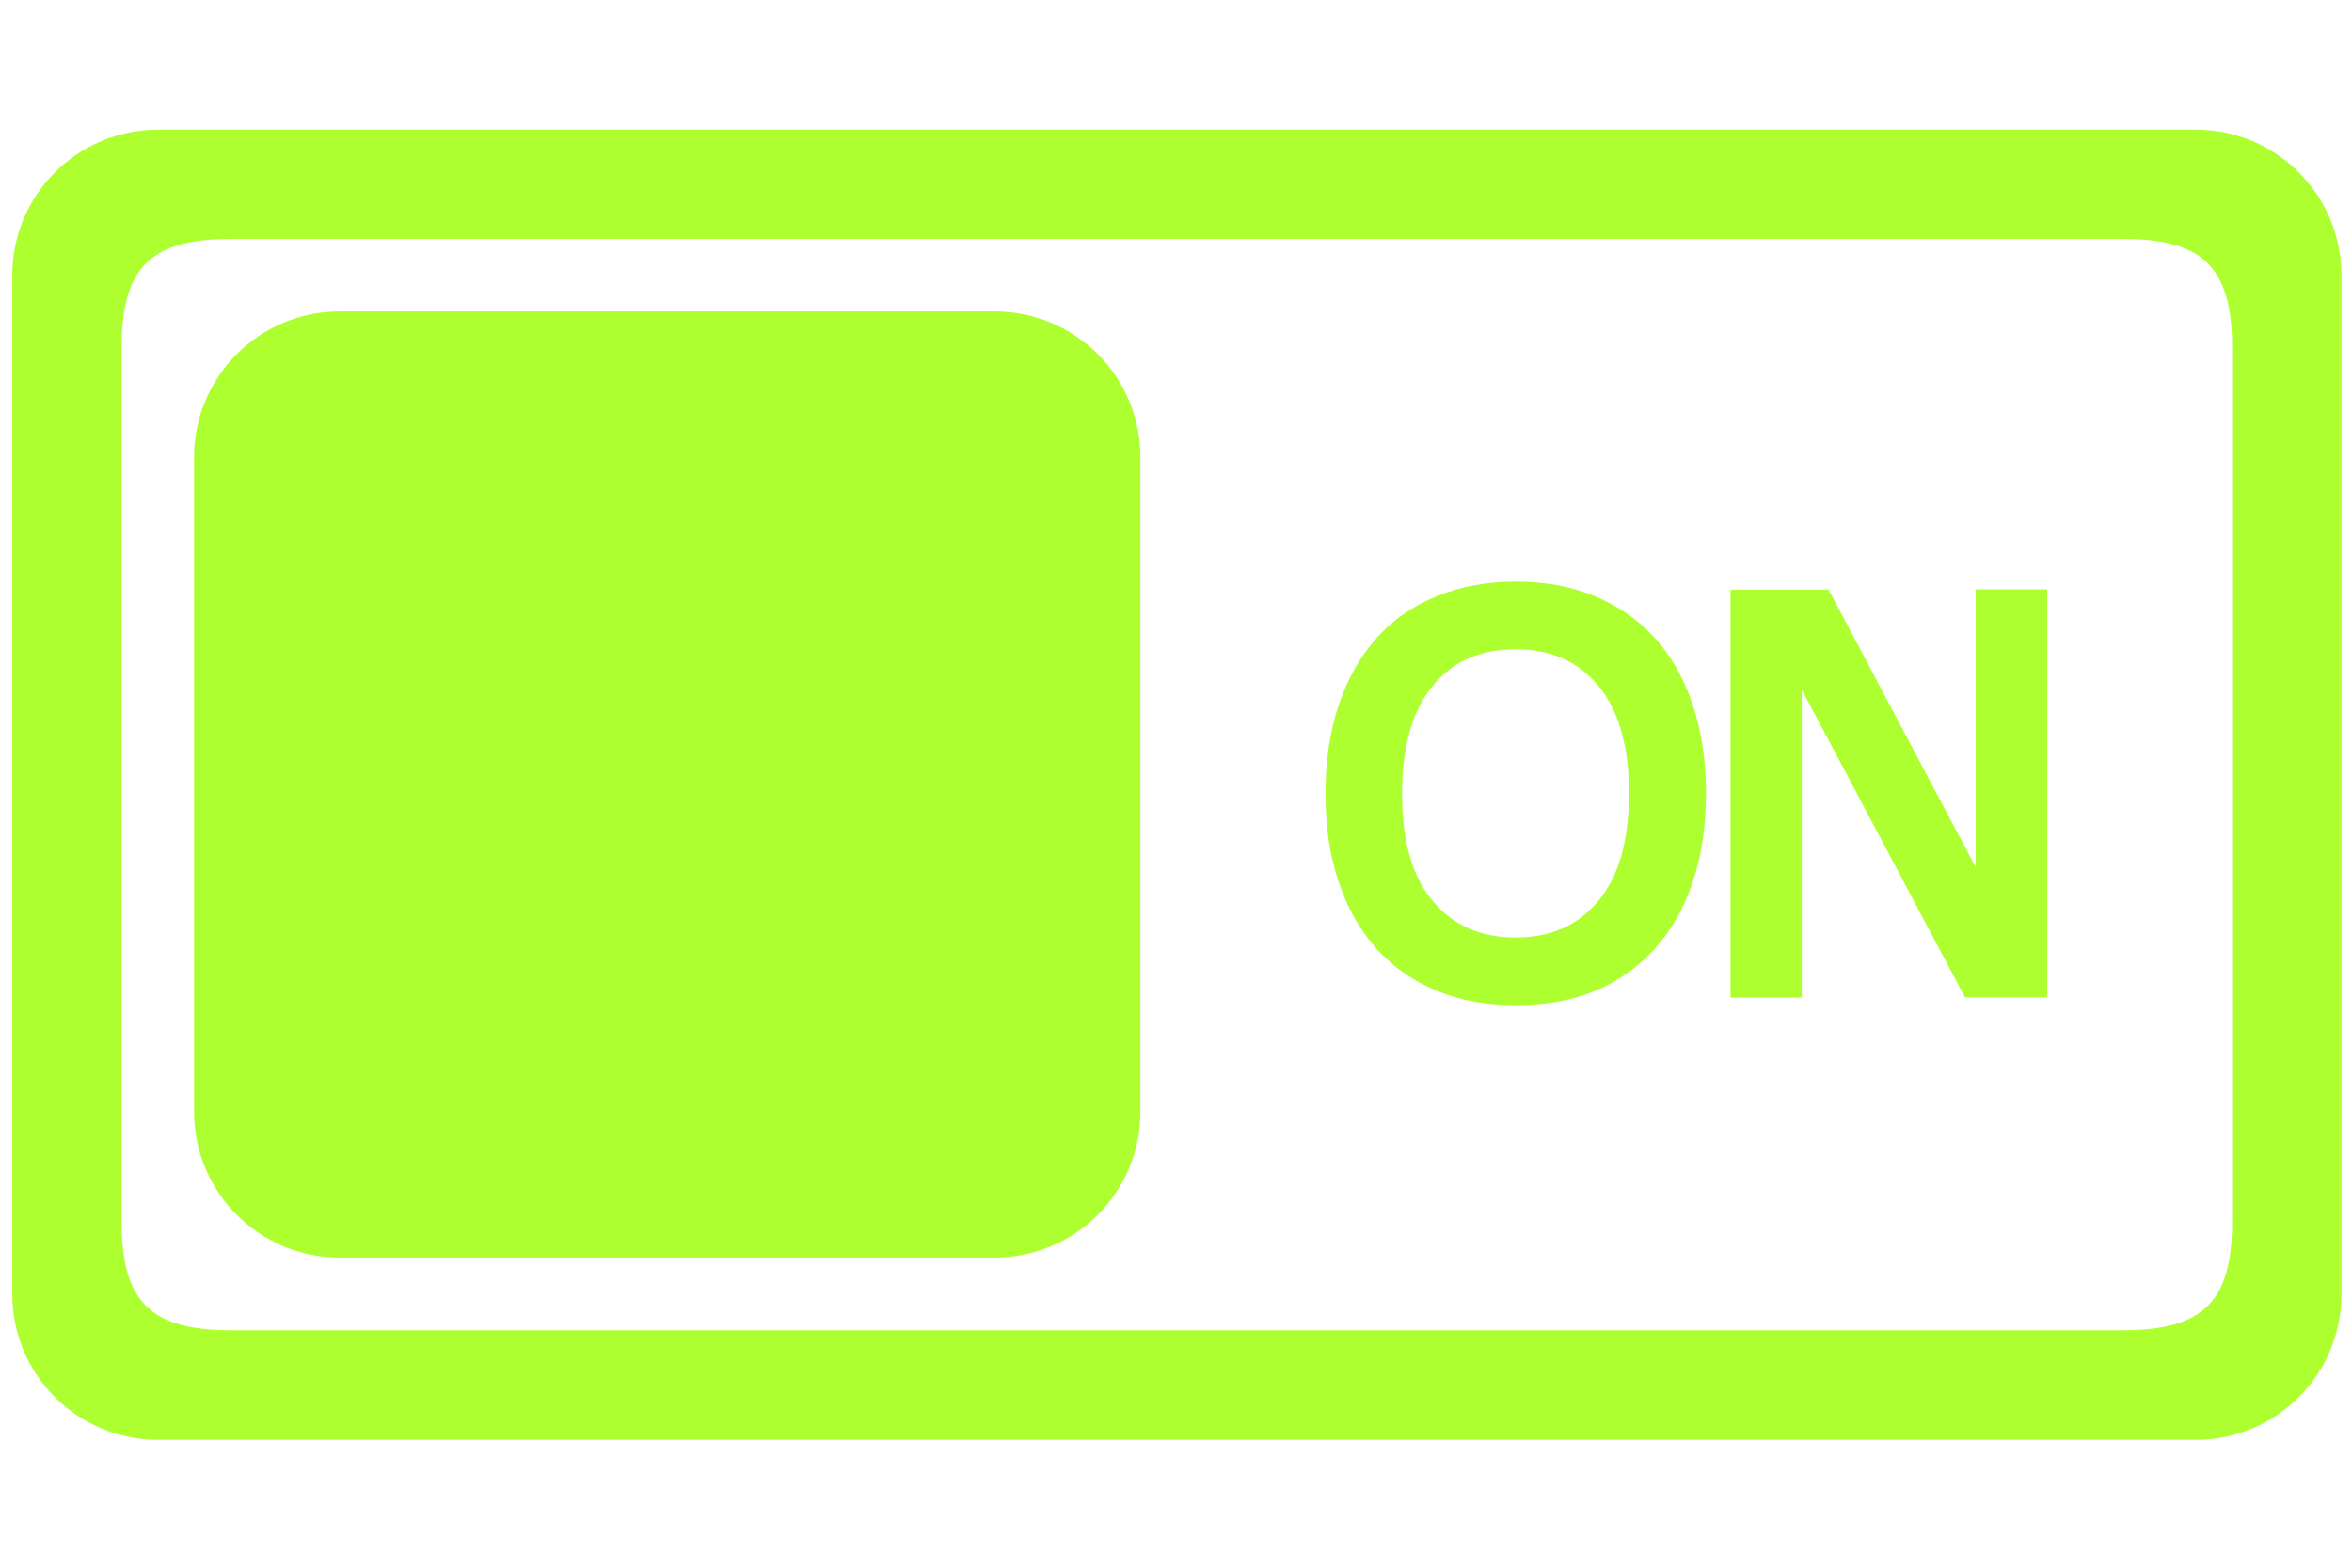 <?xml version="1.0" encoding="UTF-8" standalone="no"?>
<!-- Svg Vector Icons : http://www.onlinewebfonts.com/icon -->

<svg
   version="1.1"
   x="0px"
   y="0px"
   viewBox="0 0 192 128"
   enable-background="new 0 0 1000 1000"
   xml:space="preserve"
   id="svg4"
   sodipodi:docname="icon_on.svg"
   width="192"
   height="128"
   inkscape:version="1.3.2 (091e20ef0f, 2023-11-25, custom)"
   xmlns:inkscape="http://www.inkscape.org/namespaces/inkscape"
   xmlns:sodipodi="http://sodipodi.sourceforge.net/DTD/sodipodi-0.dtd"
   xmlns="http://www.w3.org/2000/svg"
   xmlns:svg="http://www.w3.org/2000/svg"><defs
   id="defs4" /><sodipodi:namedview
   id="namedview4"
   pagecolor="#ffffff"
   bordercolor="#666666"
   borderopacity="1.0"
   inkscape:showpageshadow="2"
   inkscape:pageopacity="0.0"
   inkscape:pagecheckerboard="0"
   inkscape:deskcolor="#d1d1d1"
   inkscape:zoom="1.748"
   inkscape:cx="217.96339"
   inkscape:cy="135.01144"
   inkscape:window-width="2524"
   inkscape:window-height="1052"
   inkscape:window-x="36"
   inkscape:window-y="0"
   inkscape:window-maximized="1"
   inkscape:current-layer="svg4" />
<g
   id="g5"
   transform="matrix(0.194,0,0,0.194,-0.939,-32.948)"><g
     id="g4"><path
       fill="#adff2f"
       stroke="#000000"
       stroke-width="10"
       d="M 928.8,224.4 H 71.3 C 37.5,224.4 10,251.8 10,285.7 v 428.8 c 0,33.8 27.4,61.3 61.3,61.3 h 857.5 c 33.8,0 61.3,-27.4 61.3,-61.3 V 285.6 C 990,251.8 962.6,224.4 928.8,224.4 Z m 15.3,459.4 c 0,33.8 -12.1,45.9 -45.9,45.9 H 101.9 C 68.1,729.7 56,717.6 56,683.8 V 316.3 c 0,-33.8 12.1,-45.9 45.9,-45.9 h 796.3 c 33.8,0 45.9,12.1 45.9,45.9 z"
       id="path1"
       style="stroke:none" /><path
       fill="#adff2f"
       stroke="#000000"
       stroke-width="20"
       d="M 423.4,300.9 H 147.8 c -33.8,0 -61.3,27.4 -61.3,61.3 v 275.6 c 0,33.8 27.4,61.3 61.3,61.3 h 275.6 c 33.8,0 61.3,-27.4 61.3,-61.3 V 362.2 c 0,-33.8 -27.4,-61.3 -61.3,-61.3 z"
       id="path2"
       style="stroke:none" /><path
       fill="#000000"
       stroke="#000000"
       stroke-width="10"
       d="m 697.3,441.5 c -6.4,-7 -14.3,-12.4 -23.5,-16.2 -9.2,-3.8 -19.6,-5.7 -31.2,-5.7 -11.2,0 -21.5,1.9 -30.9,5.6 -9.4,3.8 -17.4,9.2 -23.7,16.3 -6.7,7.5 -11.7,16.4 -15.2,26.9 -3.5,10.5 -5.2,22.3 -5.2,35.4 0,13.4 1.7,25.3 5.3,35.7 3.5,10.4 8.5,19.2 15,26.4 6.5,7.2 14.4,12.6 23.7,16.4 9.3,3.8 19.6,5.6 31,5.6 11.7,0 22,-1.8 31.1,-5.5 9.1,-3.7 17,-9.2 23.6,-16.5 6.4,-7 11.5,-15.8 15,-26.3 3.6,-10.5 5.4,-22.5 5.4,-35.8 0,-13.3 -1.8,-25.2 -5.3,-35.7 -3.5,-10.5 -8.5,-19.4 -15.1,-26.6 z m -16.3,111 c -9.5,11.3 -22.3,16.9 -38.4,16.9 -16.1,0 -28.9,-5.6 -38.5,-16.9 -9.6,-11.2 -14.3,-27.5 -14.3,-48.7 0,-21 4.7,-37.2 14.1,-48.6 9.4,-11.4 22.3,-17.1 38.7,-17.1 16.3,0 29.1,5.7 38.6,17.1 9.4,11.4 14.1,27.6 14.1,48.6 0,21.2 -4.8,37.5 -14.3,48.7 z"
       id="path3"
       style="fill:#adff2f;fill-opacity:1;stroke:#adff2f" /><path
       fill="#000000"
       stroke="#000000"
       stroke-width="10"
       d="M 841.2,555 771.3,423 H 738 v 161.7 h 20 V 440 l 76.7,144.6 h 26.6 V 422.9 h -20.1 z"
       id="path4"
       style="fill:#adff2f;fill-opacity:1;stroke:#adff2f" /></g></g>
</svg>
